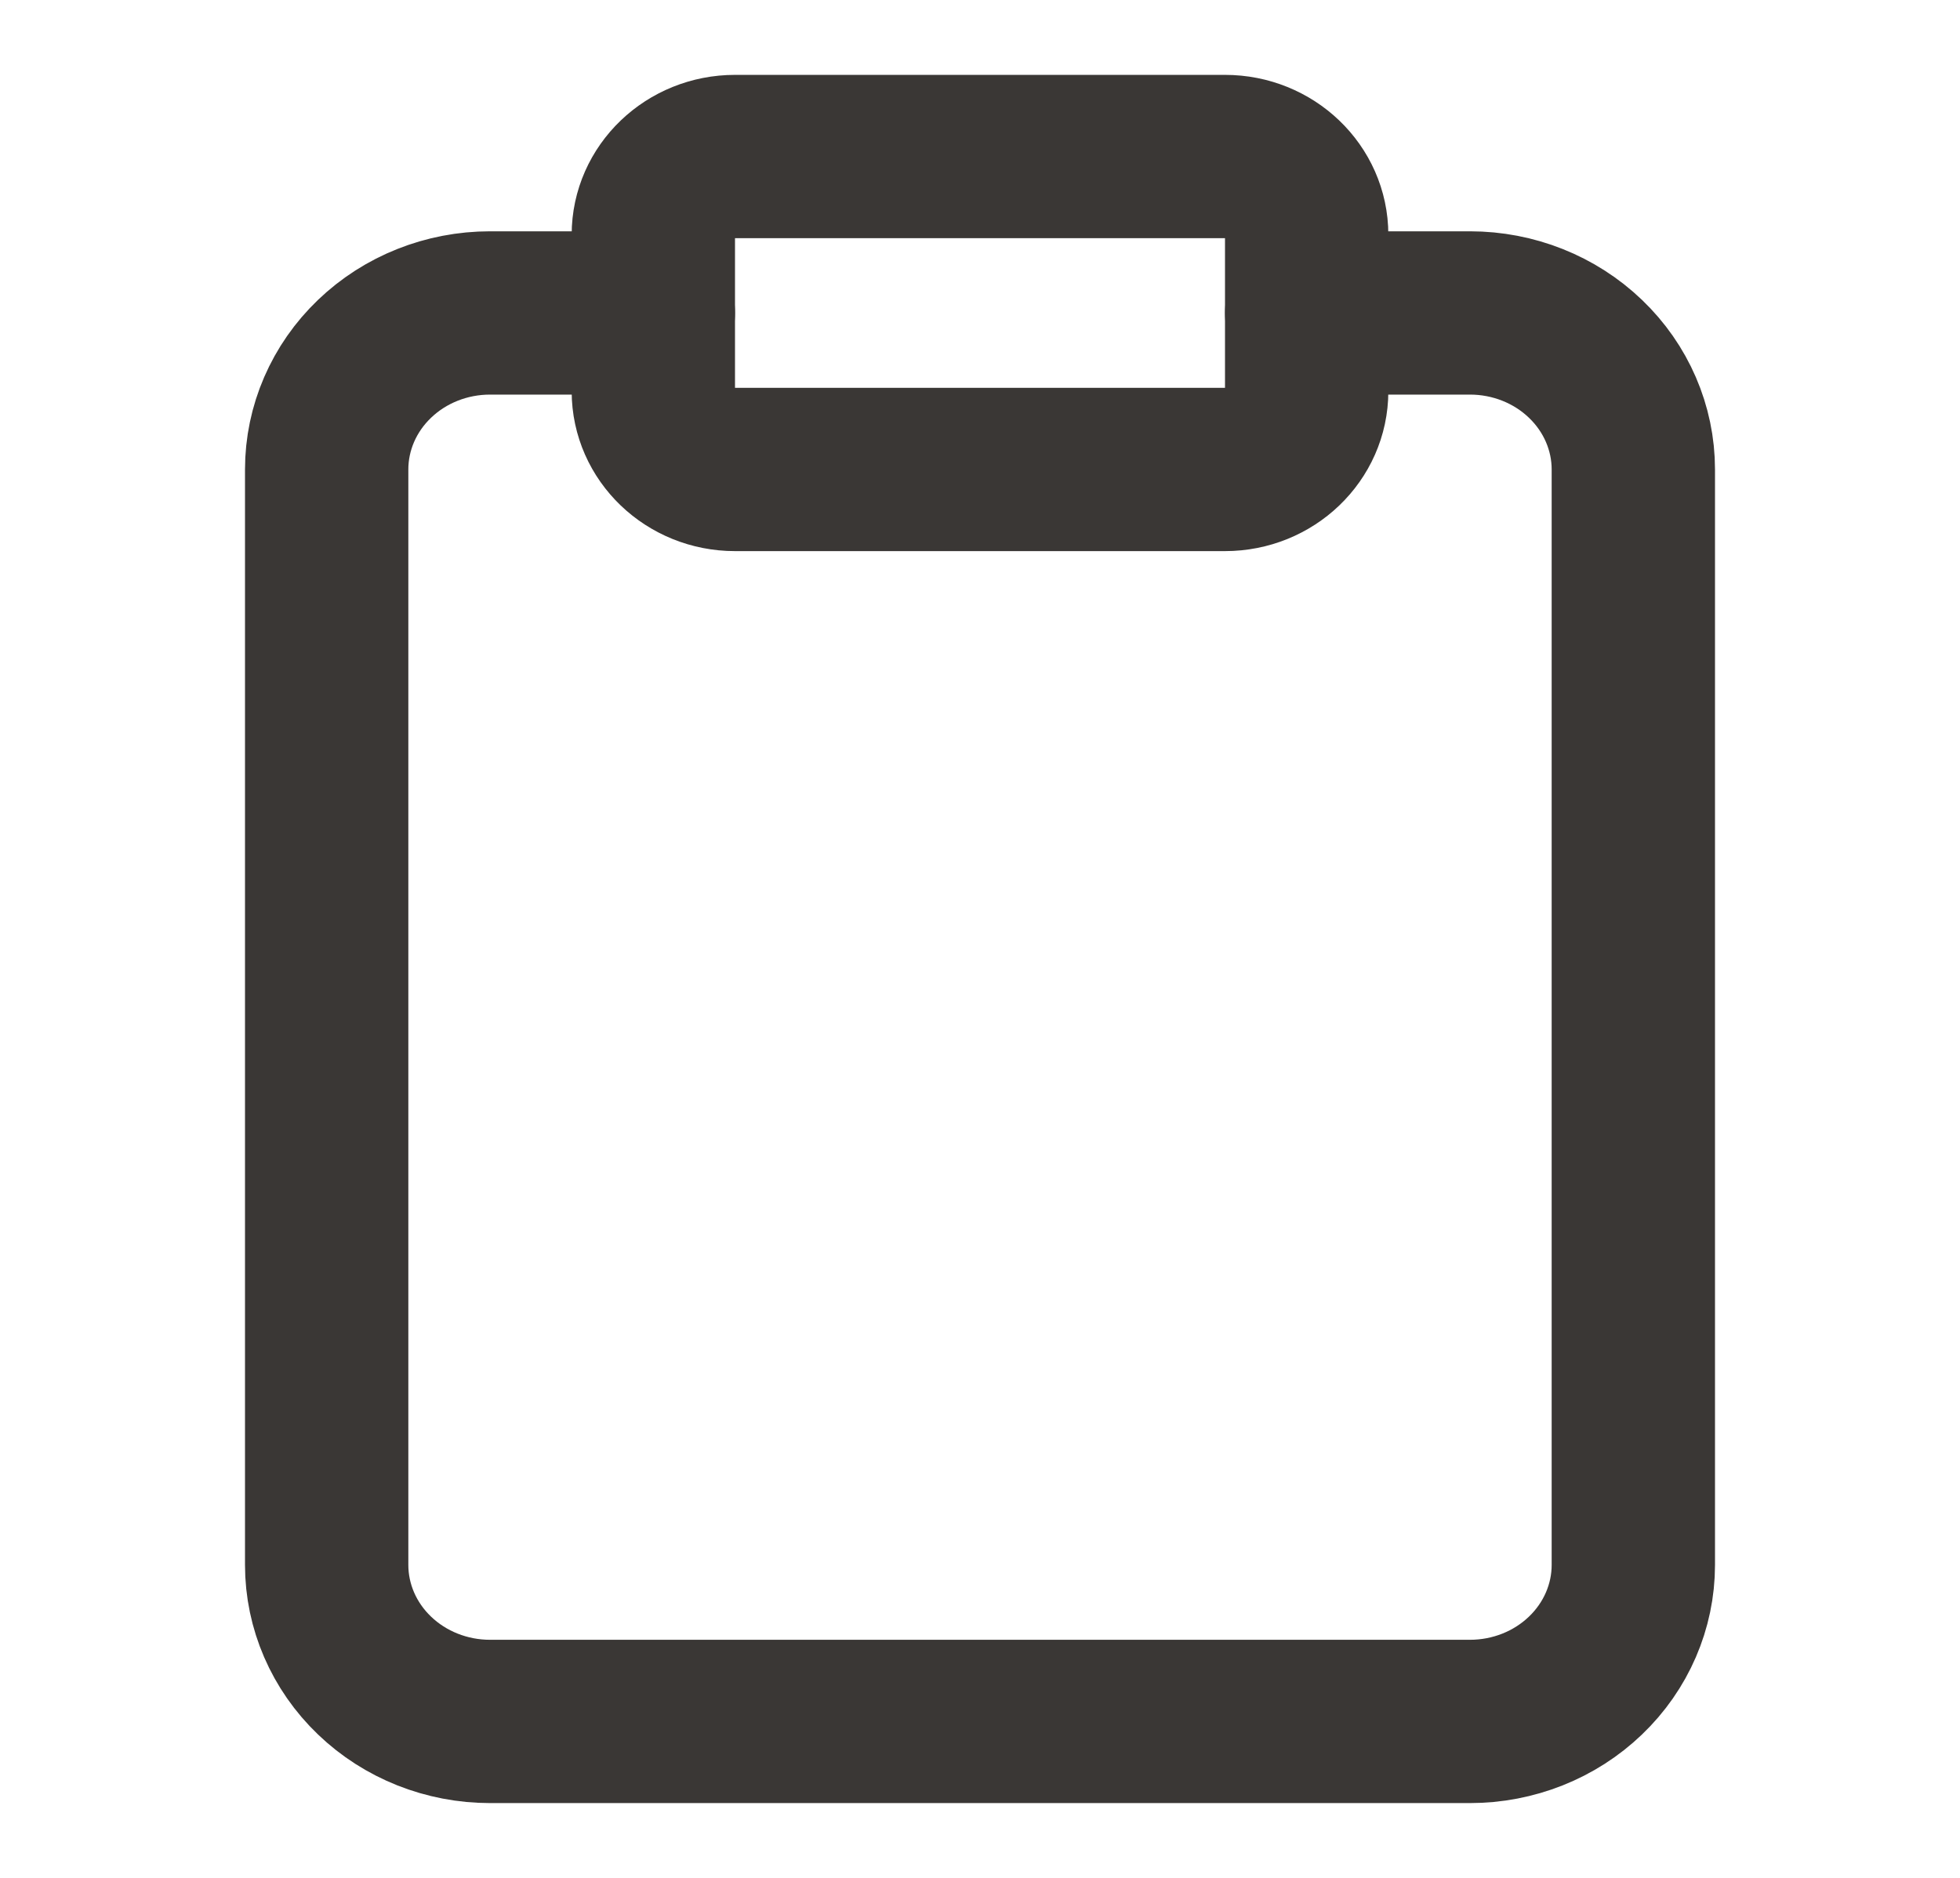 <svg width="24" height="23" viewBox="0 0 24 23" fill="none" xmlns="http://www.w3.org/2000/svg">
<path d="M16 3.833H18C18.53 3.833 19.039 4.035 19.414 4.395C19.789 4.754 20 5.242 20 5.75V19.167C20 19.675 19.789 20.163 19.414 20.522C19.039 20.882 18.53 21.084 18 21.084H6C5.47 21.084 4.961 20.882 4.586 20.522C4.211 20.163 4 19.675 4 19.167V5.75C4 5.242 4.211 4.754 4.586 4.395C4.961 4.035 5.47 3.833 6 3.833H8" stroke="#3A3735" stroke-width="2" stroke-linecap="round" stroke-linejoin="round"/>
<path d="M15 1.917H9C8.448 1.917 8 2.346 8 2.875V4.792C8 5.321 8.448 5.75 9 5.75H15C15.552 5.75 16 5.321 16 4.792V2.875C16 2.346 15.552 1.917 15 1.917Z" stroke="#3A3735" stroke-width="2" stroke-linecap="round" stroke-linejoin="round"/>
</svg>
